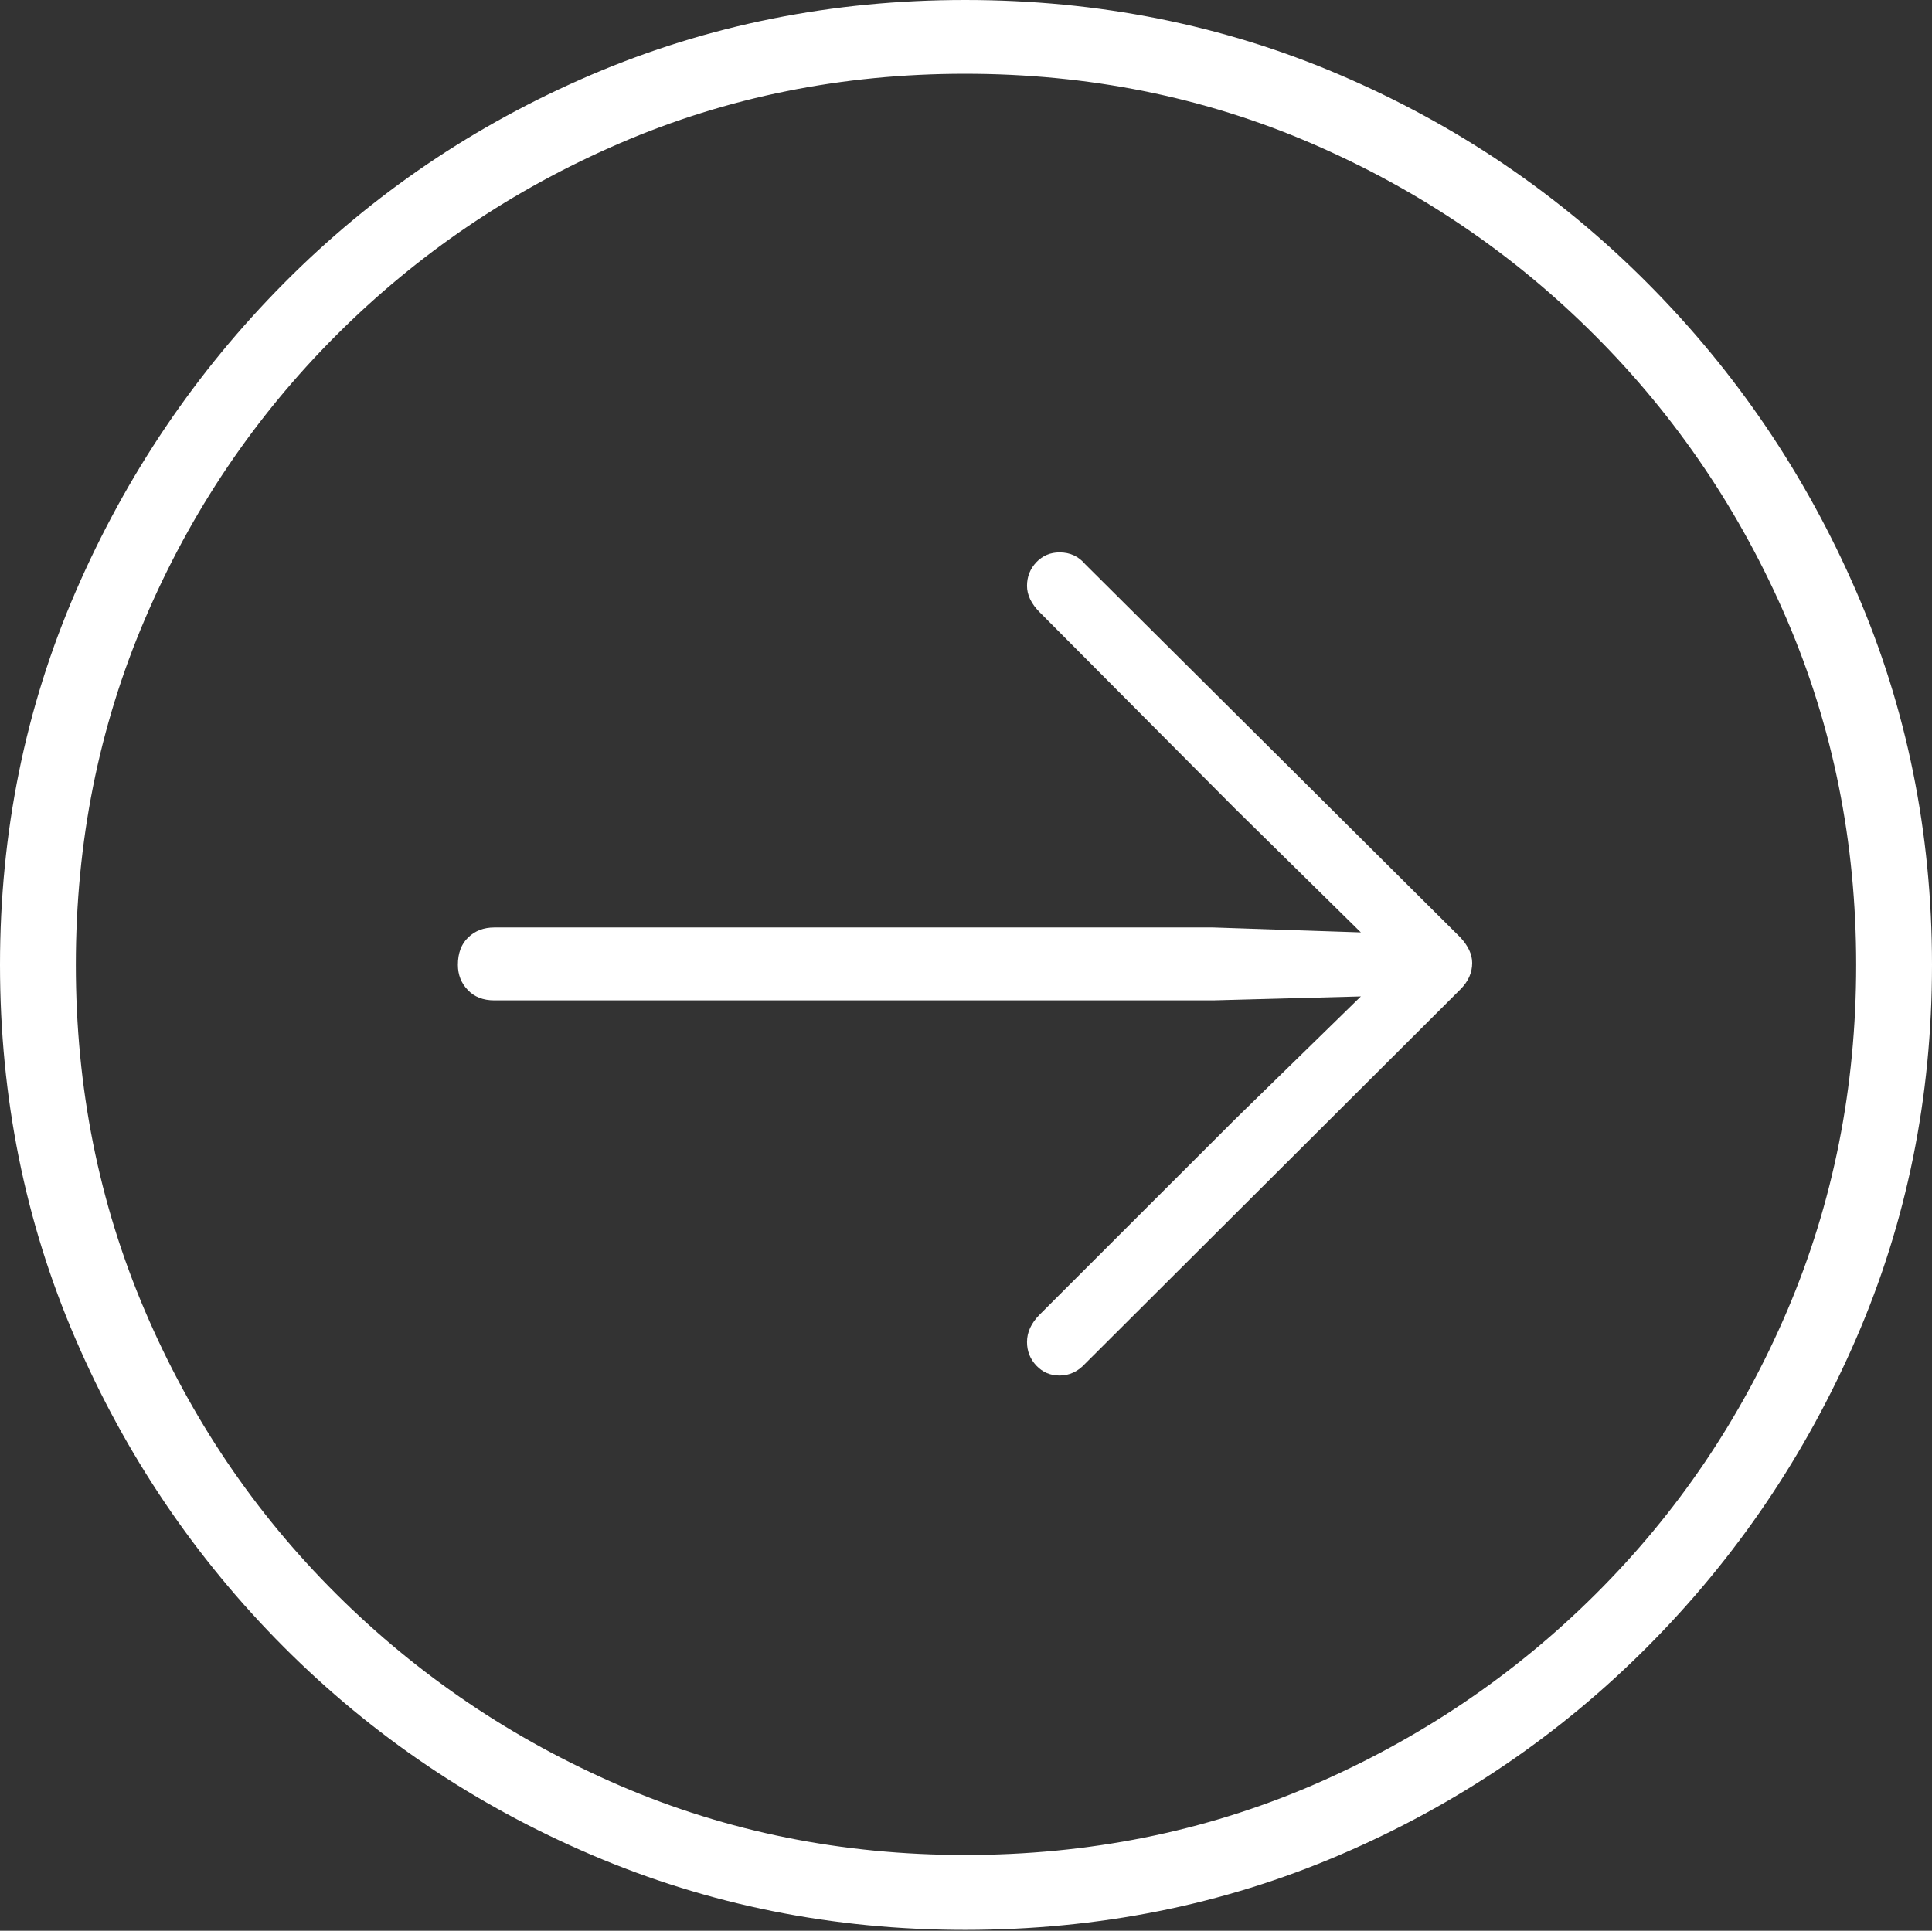 <?xml version="1.0" encoding="UTF-8"?>
<!--Generator: Apple Native CoreSVG 175-->
<!DOCTYPE svg
PUBLIC "-//W3C//DTD SVG 1.1//EN"
       "http://www.w3.org/Graphics/SVG/1.1/DTD/svg11.dtd">
<svg version="1.1" xmlns="http://www.w3.org/2000/svg" xmlns:xlink="http://www.w3.org/1999/xlink" width="19.16" height="19.15">
 <rect width="100%" height="100%" fill="#333333" stroke="none"/>
 <g>
  <rect height="19.15" opacity="0" width="19.16" x="0" y="0"/>
  <path d="M9.57 19.141Q11.553 19.141 13.286 18.398Q15.02 17.656 16.338 16.333Q17.656 15.01 18.408 13.276Q19.16 11.543 19.16 9.57Q19.16 7.598 18.408 5.864Q17.656 4.131 16.338 2.808Q15.02 1.484 13.286 0.742Q11.553 0 9.57 0Q7.598 0 5.864 0.742Q4.131 1.484 2.817 2.808Q1.504 4.131 0.752 5.864Q0 7.598 0 9.57Q0 11.543 0.747 13.276Q1.494 15.01 2.812 16.333Q4.131 17.656 5.869 18.398Q7.607 19.141 9.57 19.141ZM9.57 18.398Q7.744 18.398 6.147 17.71Q4.551 17.021 3.335 15.81Q2.119 14.6 1.436 12.998Q0.752 11.396 0.752 9.57Q0.752 7.744 1.436 6.143Q2.119 4.541 3.335 3.325Q4.551 2.109 6.147 1.421Q7.744 0.732 9.57 0.732Q11.406 0.732 13.003 1.421Q14.6 2.109 15.815 3.325Q17.031 4.541 17.72 6.143Q18.408 7.744 18.408 9.57Q18.408 11.396 17.725 12.998Q17.041 14.6 15.825 15.81Q14.609 17.021 13.008 17.71Q11.406 18.398 9.57 18.398ZM14.6 9.551Q14.6 9.424 14.482 9.297L10.762 5.596Q10.664 5.479 10.508 5.479Q10.371 5.479 10.278 5.576Q10.185 5.674 10.185 5.811Q10.185 5.947 10.312 6.074L12.246 8.018L13.496 9.248L12.031 9.199L4.902 9.199Q4.746 9.199 4.644 9.297Q4.541 9.395 4.541 9.57Q4.541 9.717 4.639 9.819Q4.736 9.922 4.902 9.922L12.031 9.922L13.496 9.883L12.246 11.104L10.312 13.037Q10.185 13.164 10.185 13.31Q10.185 13.447 10.278 13.545Q10.371 13.643 10.508 13.643Q10.654 13.643 10.762 13.525L14.482 9.814Q14.6 9.697 14.6 9.551Z" fill="#ffffff"/>
 </g>
</svg>

